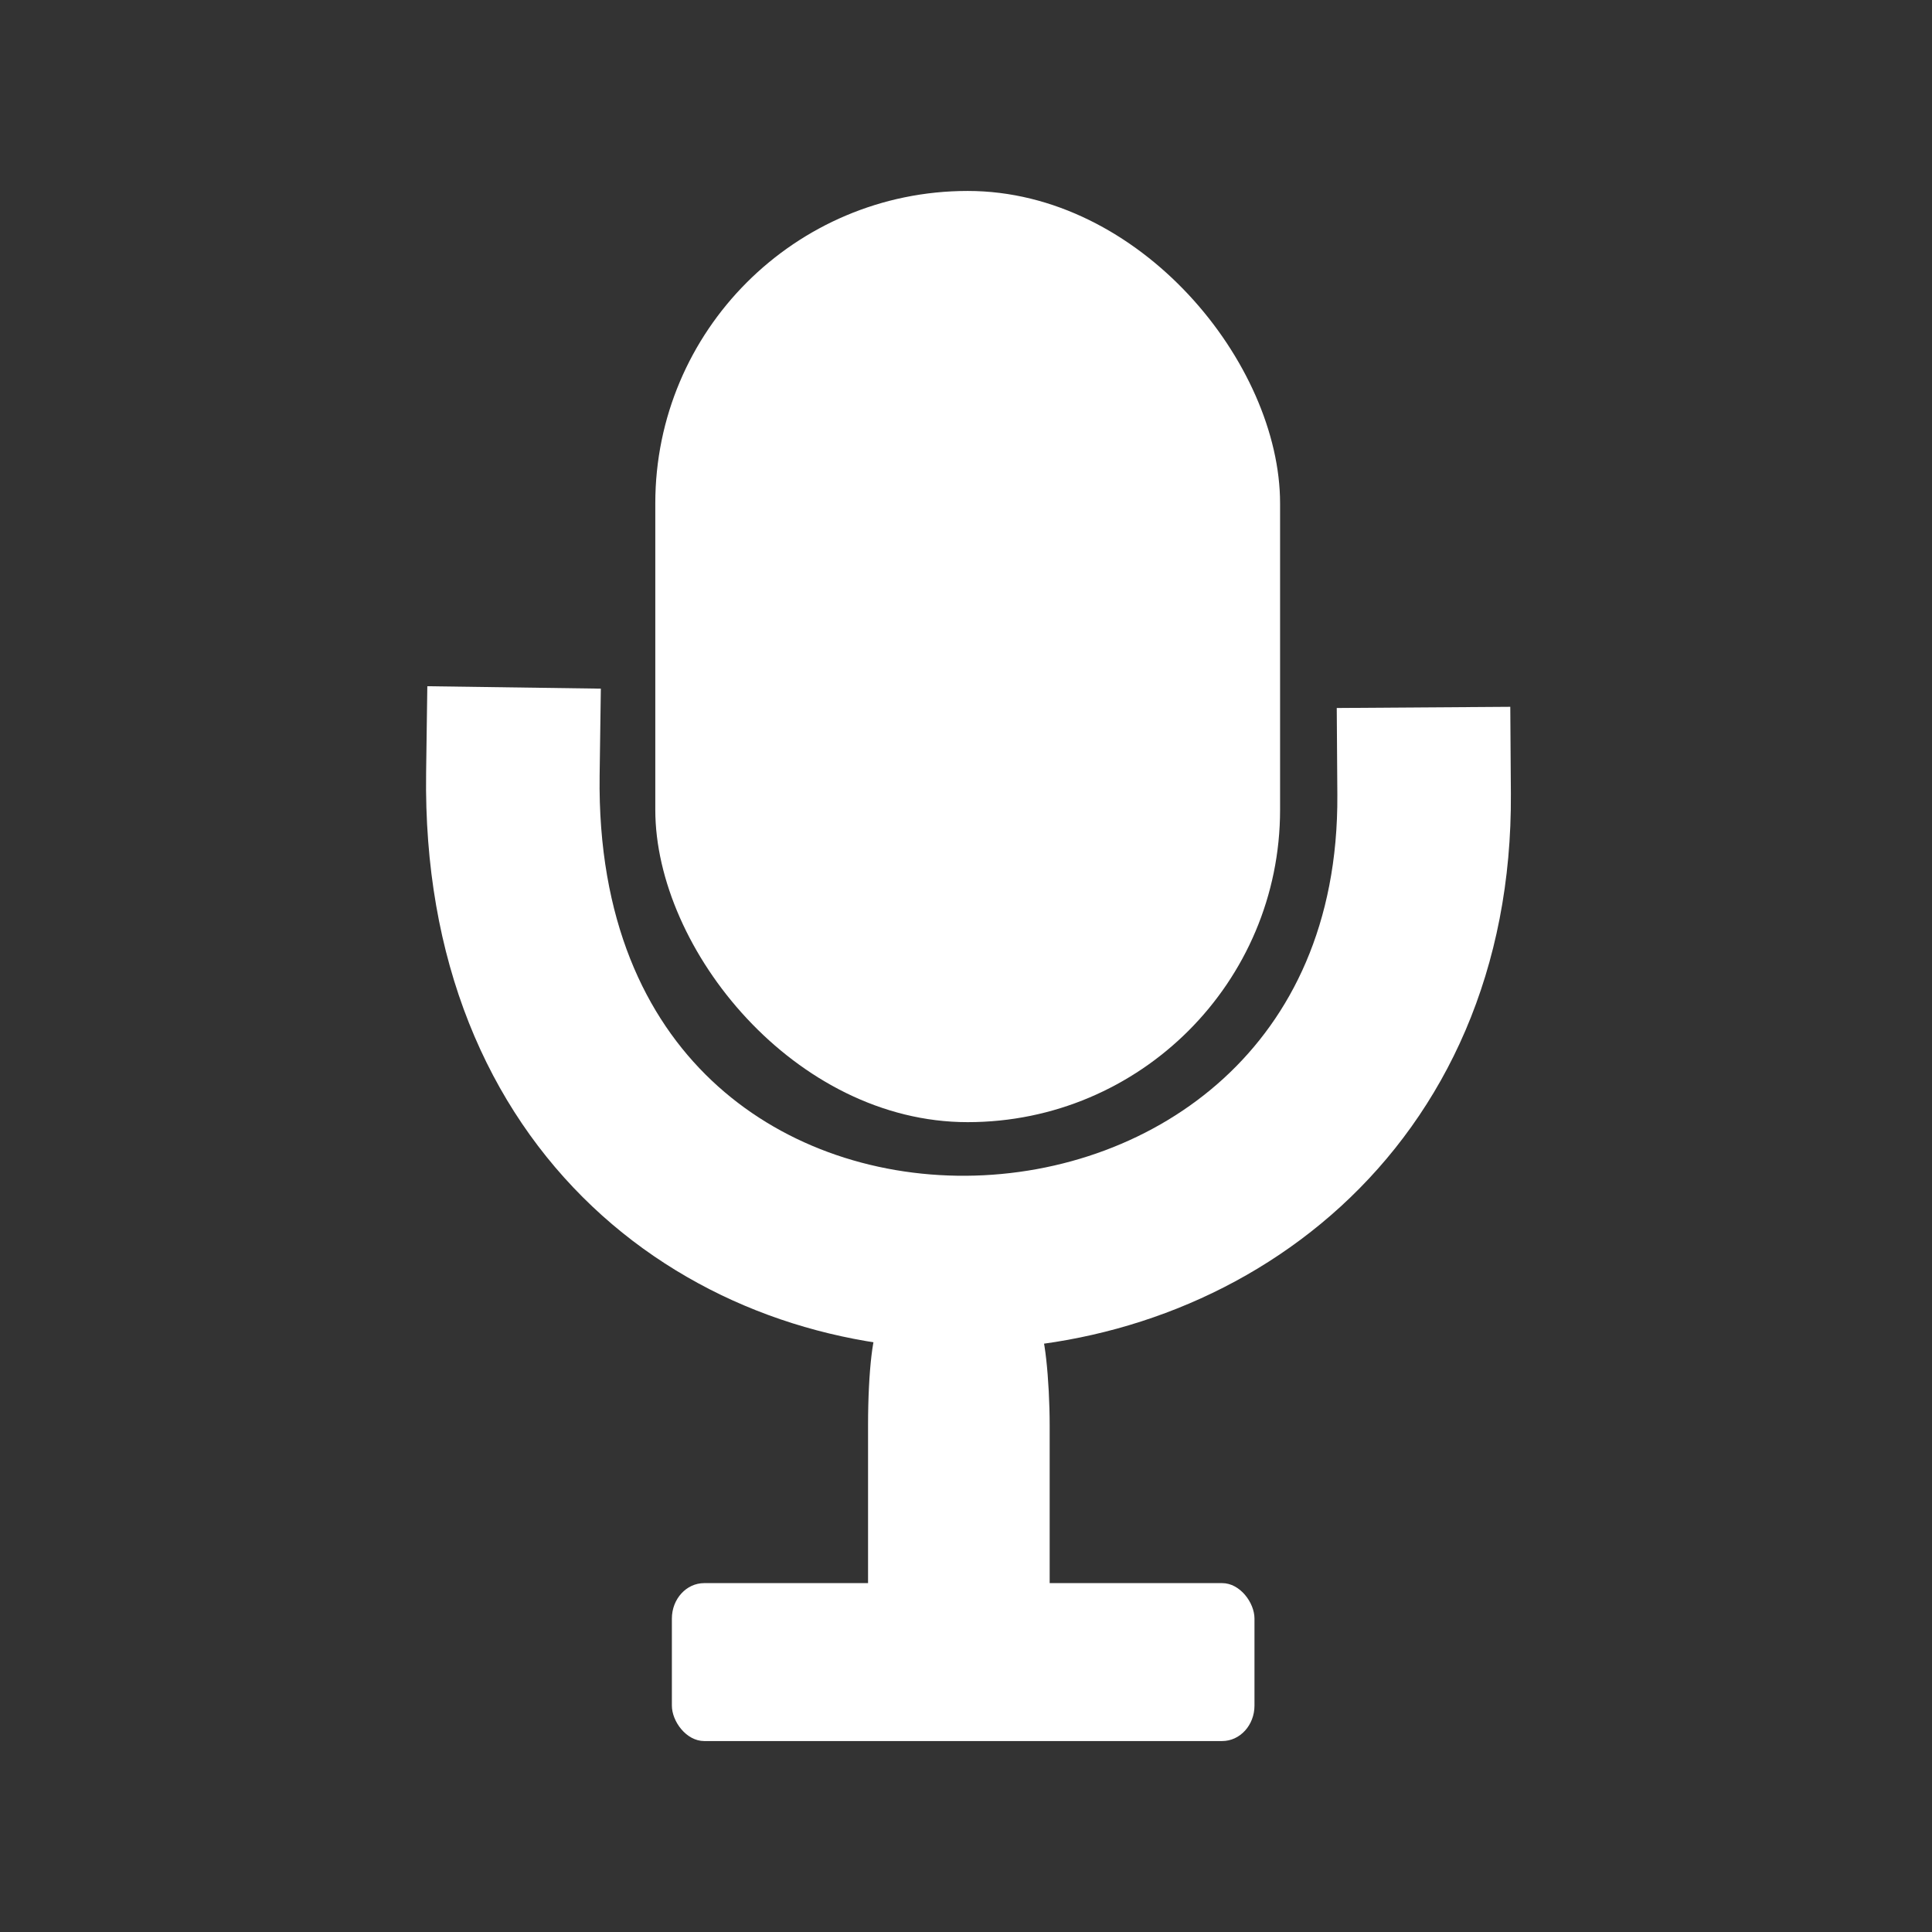 <?xml version="1.0" standalone="no"?>
<!DOCTYPE svg PUBLIC "-//W3C//DTD SVG 20010904//EN" "http://www.w3.org/TR/2001/REC-SVG-20010904/DTD/svg10.dtd">
<!-- Created using Krita: https://krita.org -->
<svg xmlns="http://www.w3.org/2000/svg" 
    xmlns:xlink="http://www.w3.org/1999/xlink"
    xmlns:krita="http://krita.org/namespaces/svg/krita"
    xmlns:sodipodi="http://sodipodi.sourceforge.net/DTD/sodipodi-0.dtd"
    width="120.24pt"
    height="120.24pt"
    viewBox="0 0 120.24 120.24">
<rect x="0" y="0" width="120.24" height="120.24" fill="#333333" stroke="none"/>
<defs/>
<g id="group0" transform="translate(31.915, 11.884)" fill="none">
  <g id="group1" fill="none">
   <rect id="rect815" transform="translate(8.868, -3.5527136788005e-15)" fill="#ffffff" stroke="#000000" stroke-opacity="0" stroke-width="0" stroke-linecap="square" stroke-linejoin="bevel" width="38.884" height="57.954" rx="19.442" ry="19.442"/>
   <rect id="rect815-3-6" transform="translate(22.109, 70.686)" fill="#ffffff" stroke="#000000" stroke-opacity="0" stroke-width="0" stroke-linecap="square" stroke-linejoin="bevel" width="11.303" height="22.068" rx="0.729" ry="6.126"/>
   <path id="shape0" transform="translate(0, 36.299)" fill="none" stroke="#ffffff" stroke-width="10.8" stroke-linecap="square" stroke-linejoin="bevel" d="M0.004 0C-0.572 41.321 56.975 39.309 56.716 1.243"/>
  </g>
  <rect id="shape1" transform="translate(9.9, 86.643)" fill="#ffffff" fill-rule="evenodd" stroke="#000000" stroke-opacity="0" stroke-width="0" stroke-linecap="square" stroke-linejoin="bevel" width="36.259" height="9.829" rx="2.011" ry="2.208"/>
 </g>
</svg>

